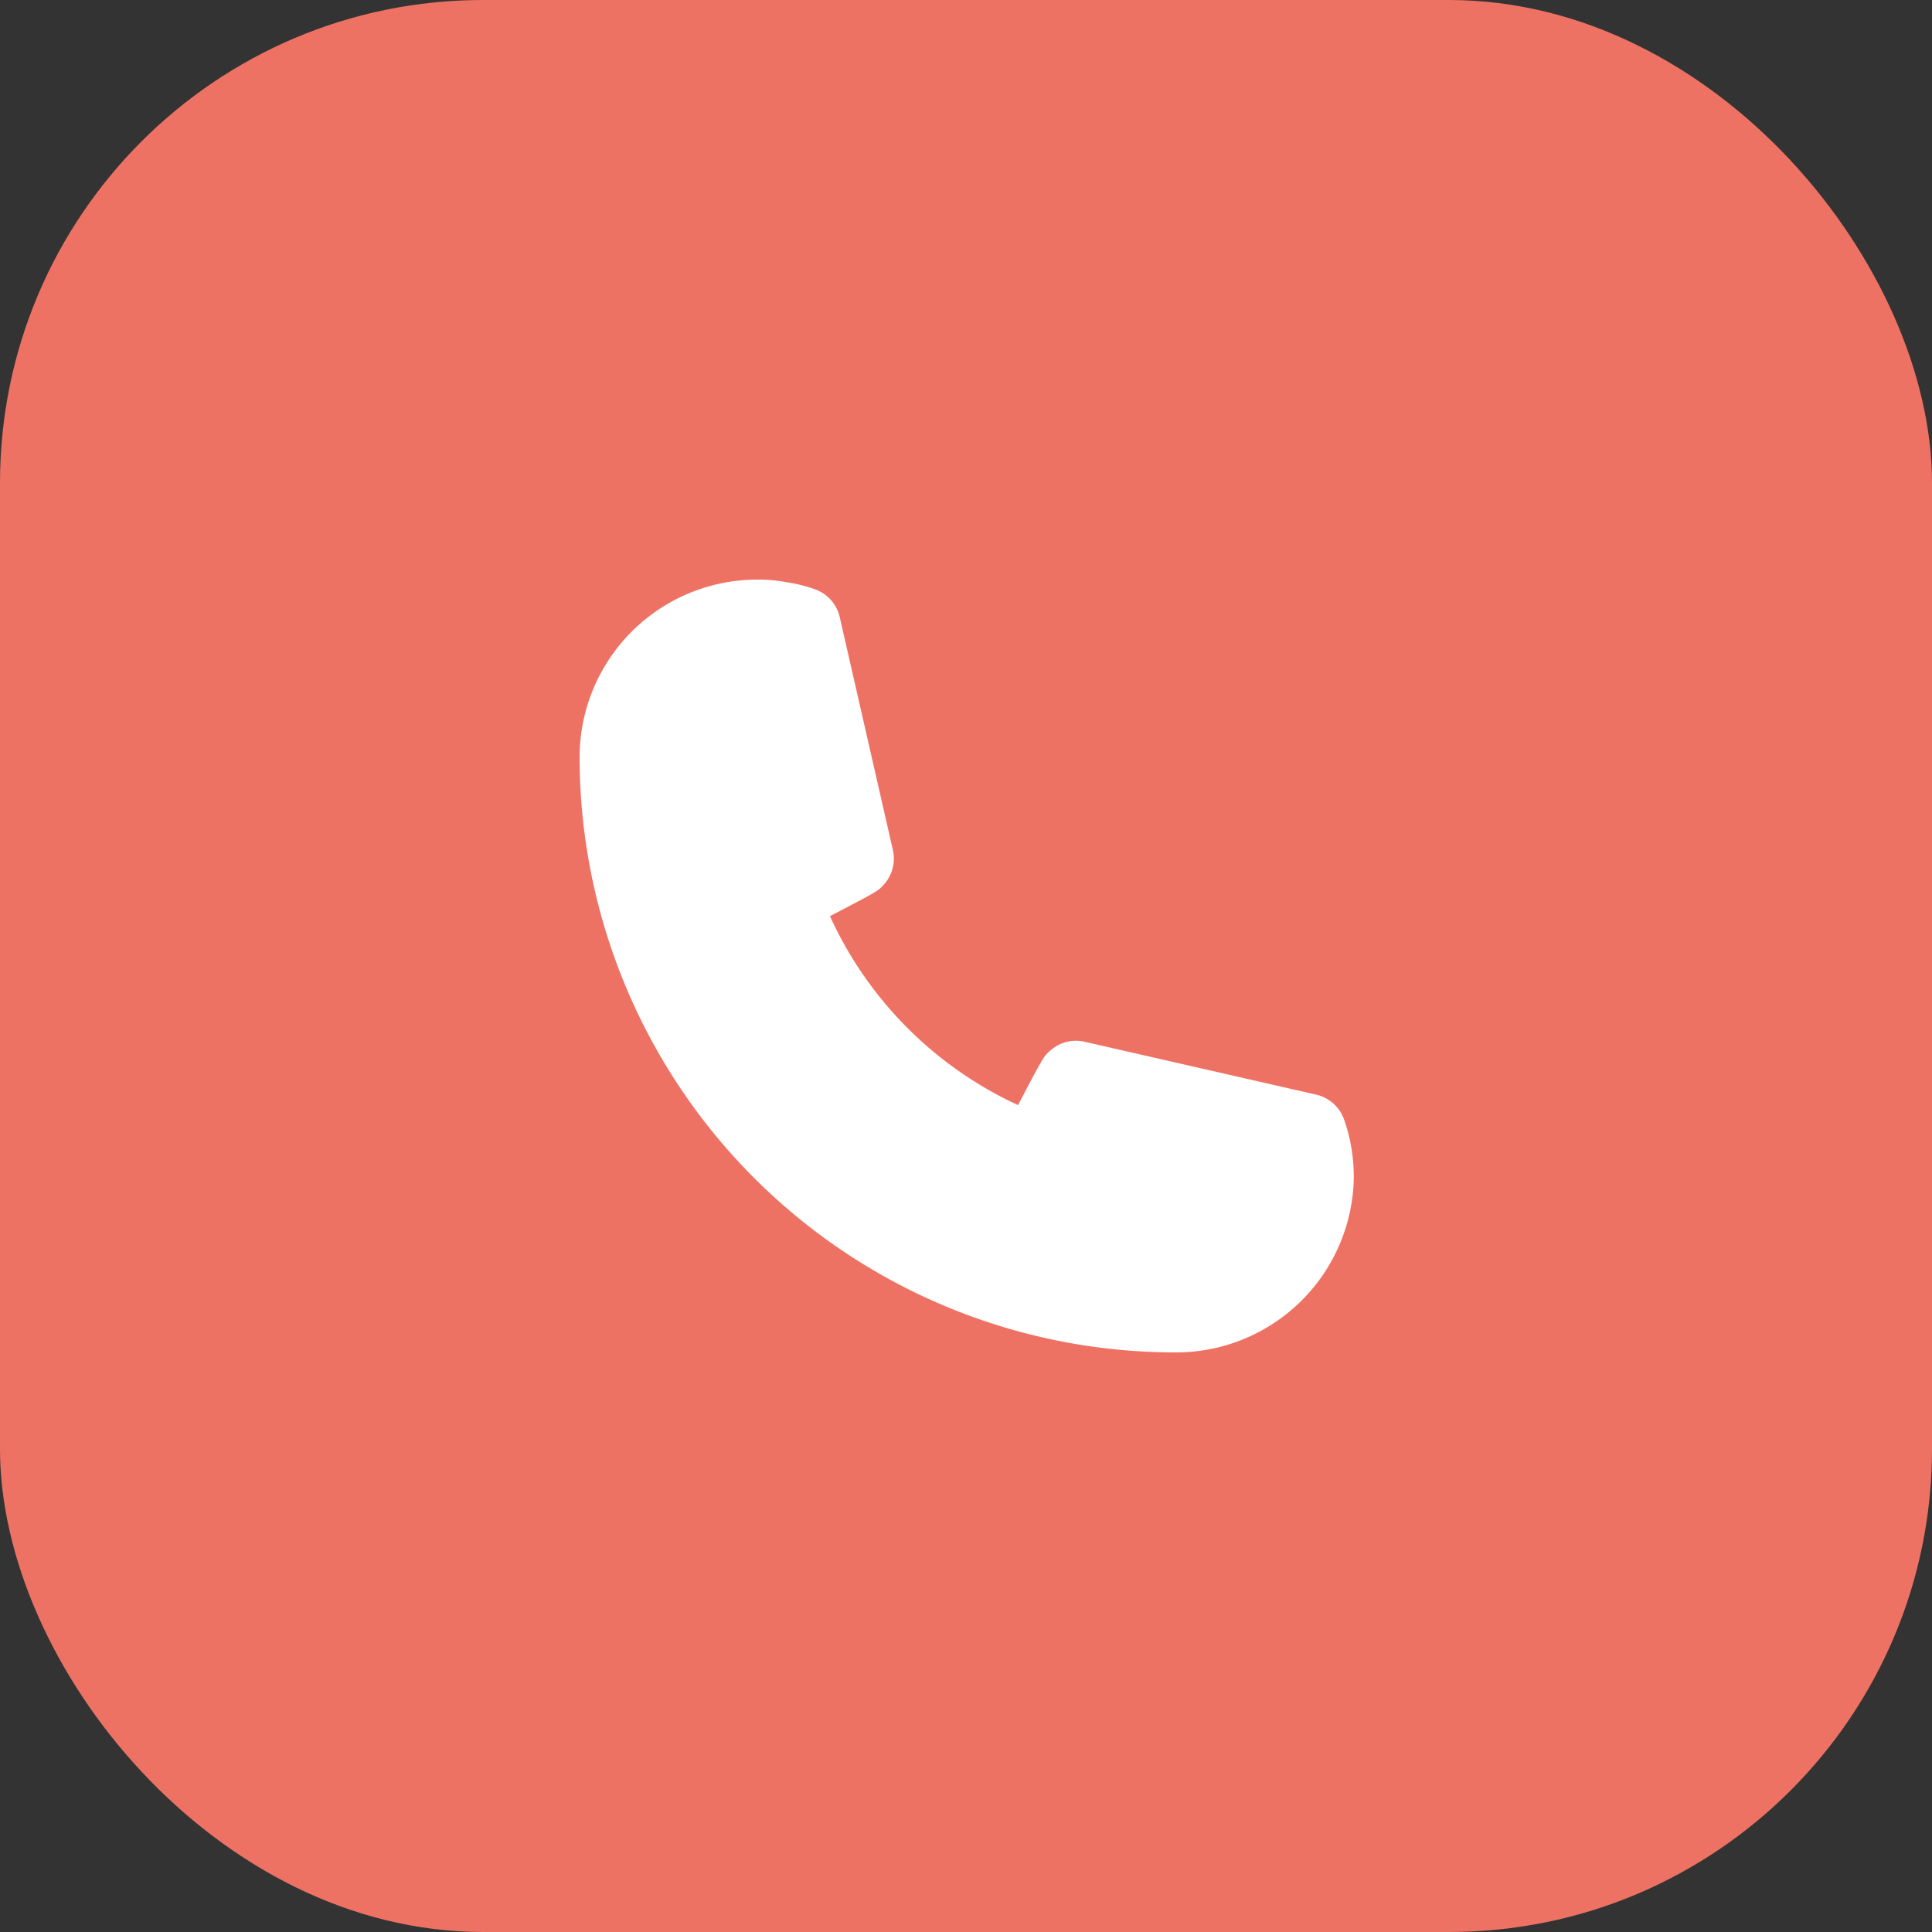 <svg xmlns="http://www.w3.org/2000/svg" width="80" height="80" viewBox="0 0 80 80">
    <rect x="0" y="0" width="80" height="80" fill="#333333" stroke="none"/>
    <g transform="translate(-283 -4097)">
        <rect data-name="1" width="80" height="80" rx="20" transform="translate(283 4097)" style="fill:#ee7264"/>
        <g data-name="Layer 2">
            <path data-name="패스 248" d="M26.632 34A24.668 24.668 0 0 1 2 9.36 7.359 7.359 0 0 1 9.358 2a6.3 6.3 0 0 1 1.232.112 6.06 6.06 0 0 1 1.152.288 1.6 1.6 0 0 1 1.04 1.2l2.191 9.6a1.6 1.6 0 0 1-.416 1.472c-.208.224-.224.24-2.191 1.264a15.853 15.853 0 0 0 7.789 7.824c1.04-1.984 1.056-2 1.28-2.208a1.6 1.6 0 0 1 1.472-.416l9.6 2.192a1.6 1.6 0 0 1 1.152 1.04 6.946 6.946 0 0 1 .3 1.168 7.634 7.634 0 0 1 .1 1.216A7.359 7.359 0 0 1 26.632 34z" transform="translate(305 4119)" style="fill:#fff"/>
        </g>
    </g>
</svg>
